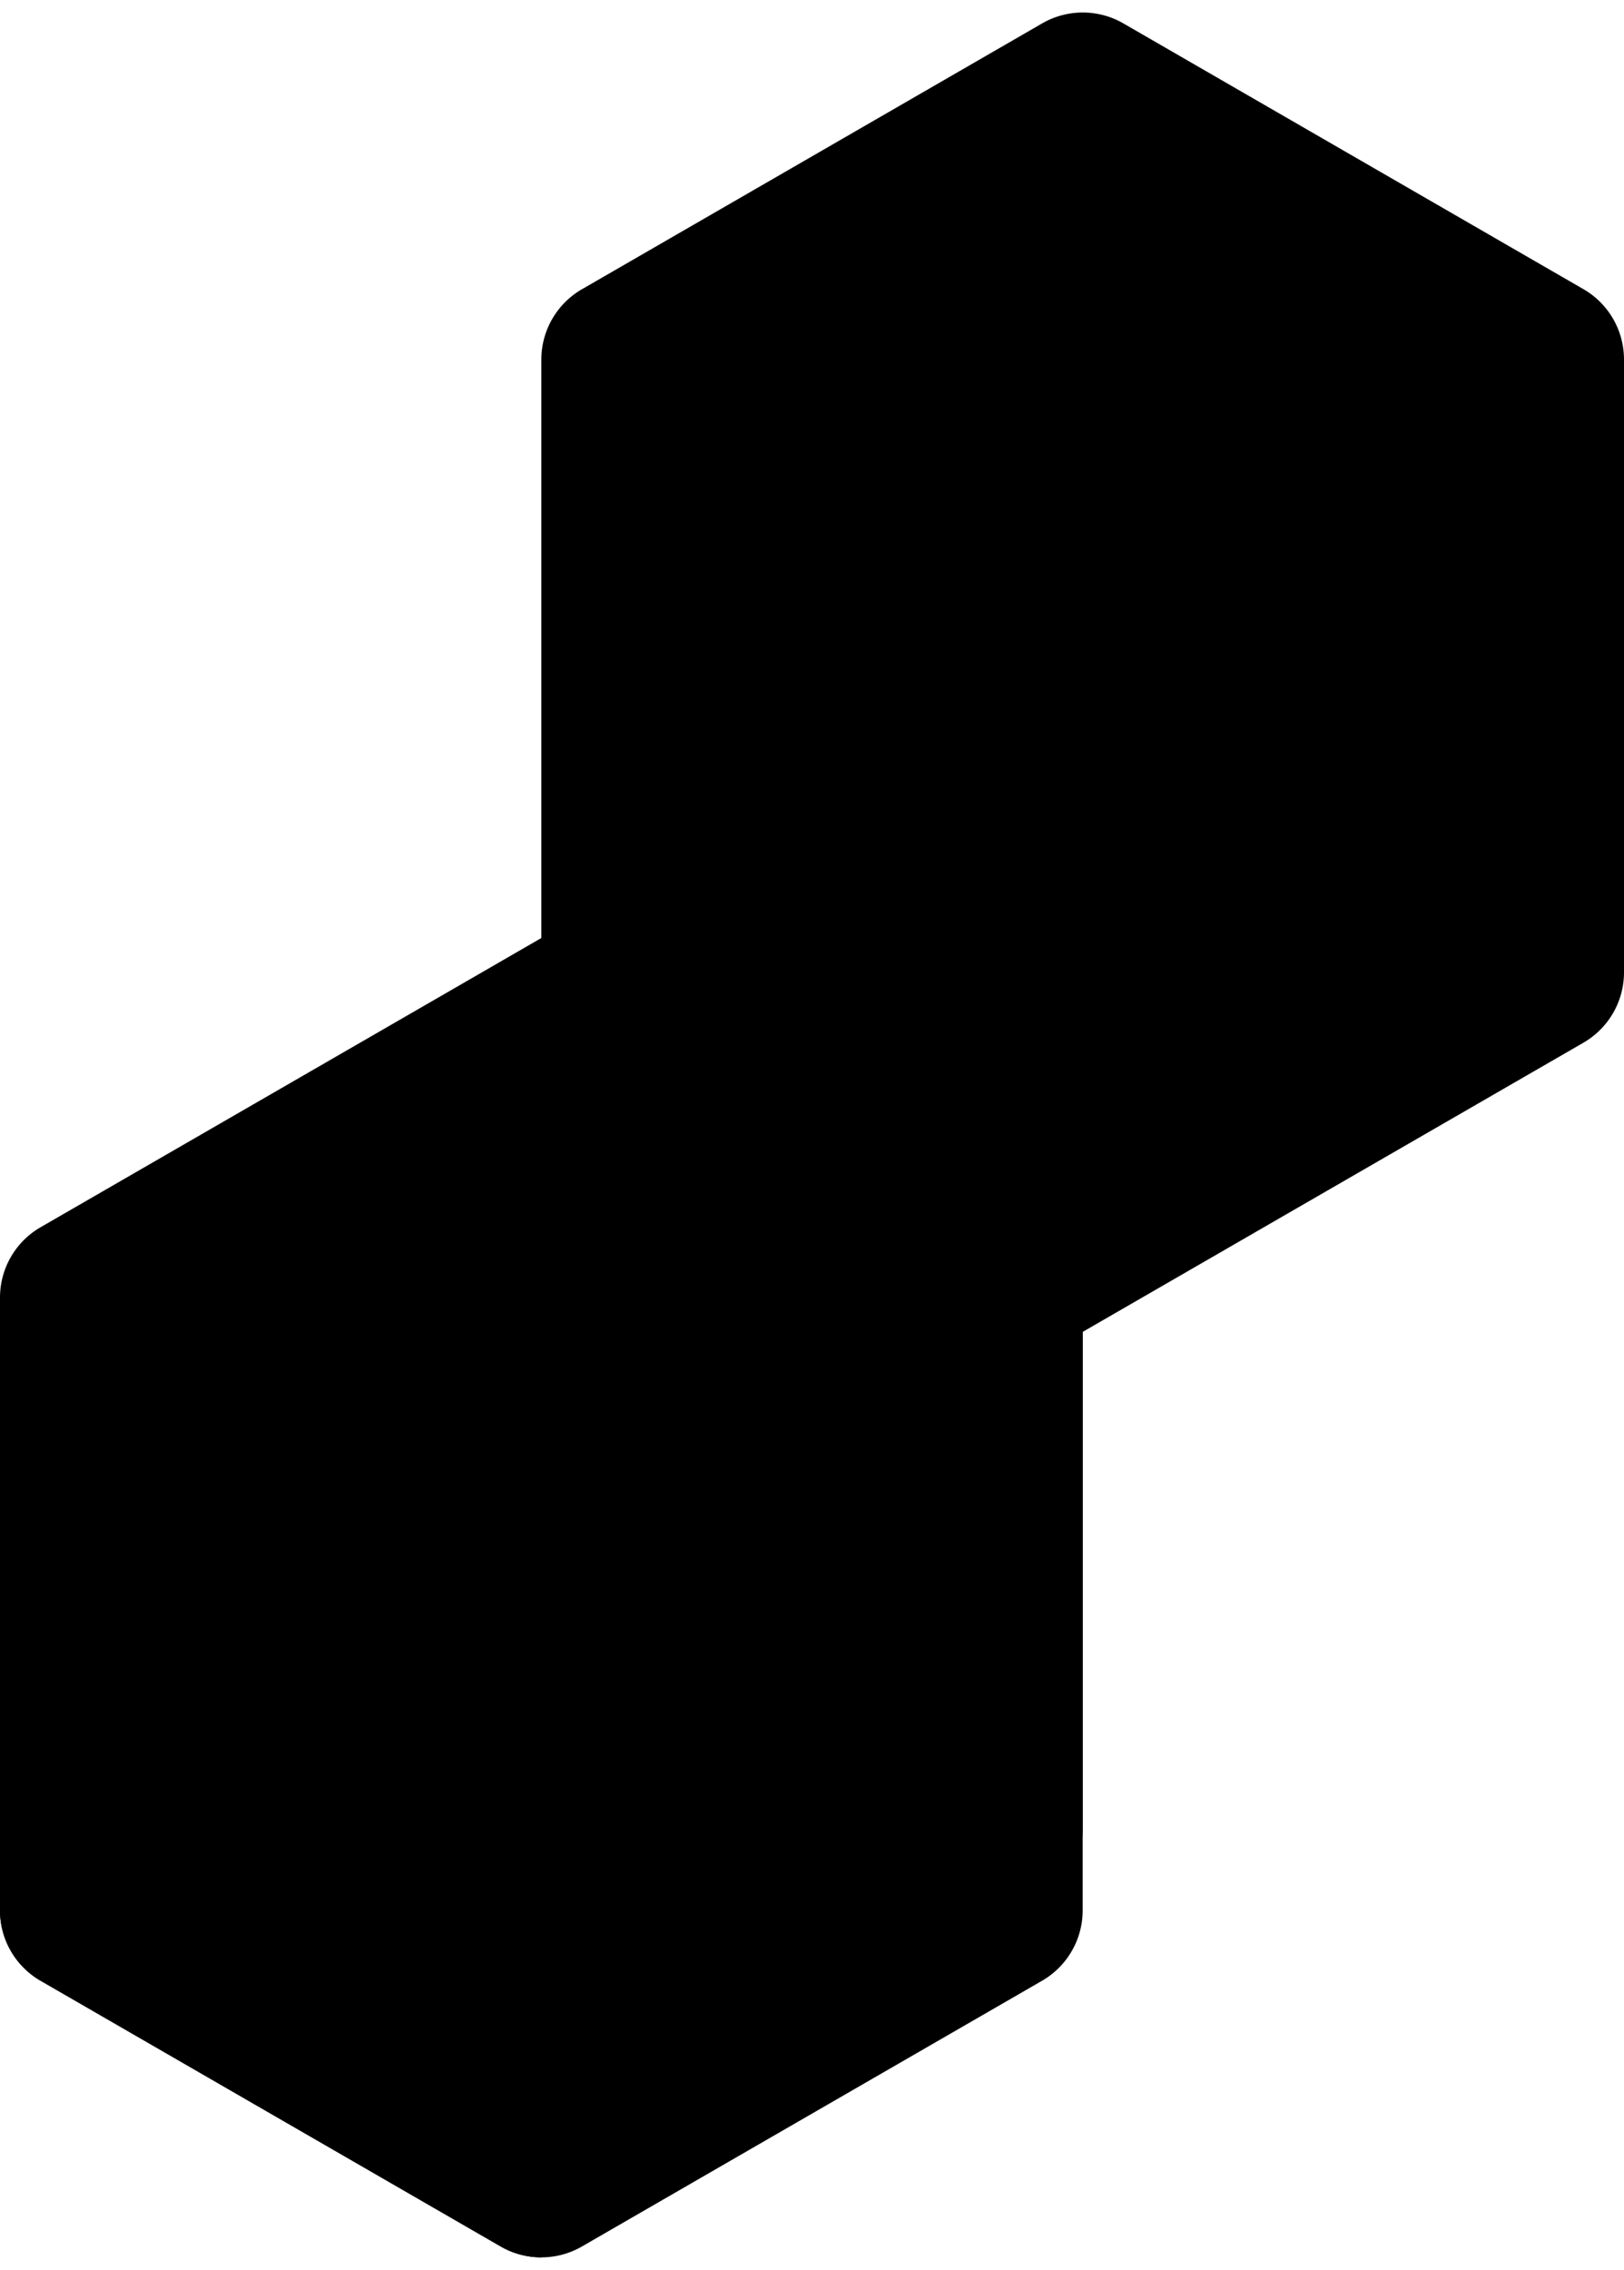 <svg viewBox="0 0 300 419.14">
  <path class="right" d="M300,72.73,0,245.94V352.75a15,15,0,0,0,7.5,13l85,49.07a15,15,0,0,0,15,0l85-49.07a15,15,0,0,0,7.5-13V245.94h0l92.5-53.4a15,15,0,0,0,7.5-13Z"/>
  <path class="left" d="M0,337.75v15a15,15,0,0,0,7.5,13l85,49.07a15,15,0,0,0,7.5,2v-15Z"/>
  <path class="edge" d="M192.5,4.33l-85,49.08a15,15,0,0,0-7.5,13V173.21L7.5,226.61a15,15,0,0,0-7.5,13v98.15a15,15,0,0,0,7.5,13l85,49.07a15,15,0,0,0,15,0l85-49.07a15,15,0,0,0,7.5-13V230.94l92.5-53.41a15,15,0,0,0,7.5-13V66.39a15,15,0,0,0-7.5-13l-85-49.08A15,15,0,0,0,192.5,4.33Z"/>
  <path class="face" d="M192.5,9l-81,46.76a15,15,0,0,0-7.5,13v106.8L11.5,228.92a15,15,0,0,0-7.5,13v93.53a15,15,0,0,0,7.5,13l81,46.76a15,15,0,0,0,15,0l81-46.76a15,15,0,0,0,7.5-13V228.63l92.5-53.4a15,15,0,0,0,7.5-13V68.71a15,15,0,0,0-7.5-13L207.5,9A15,15,0,0,0,192.5,9Z"/>
</svg>
